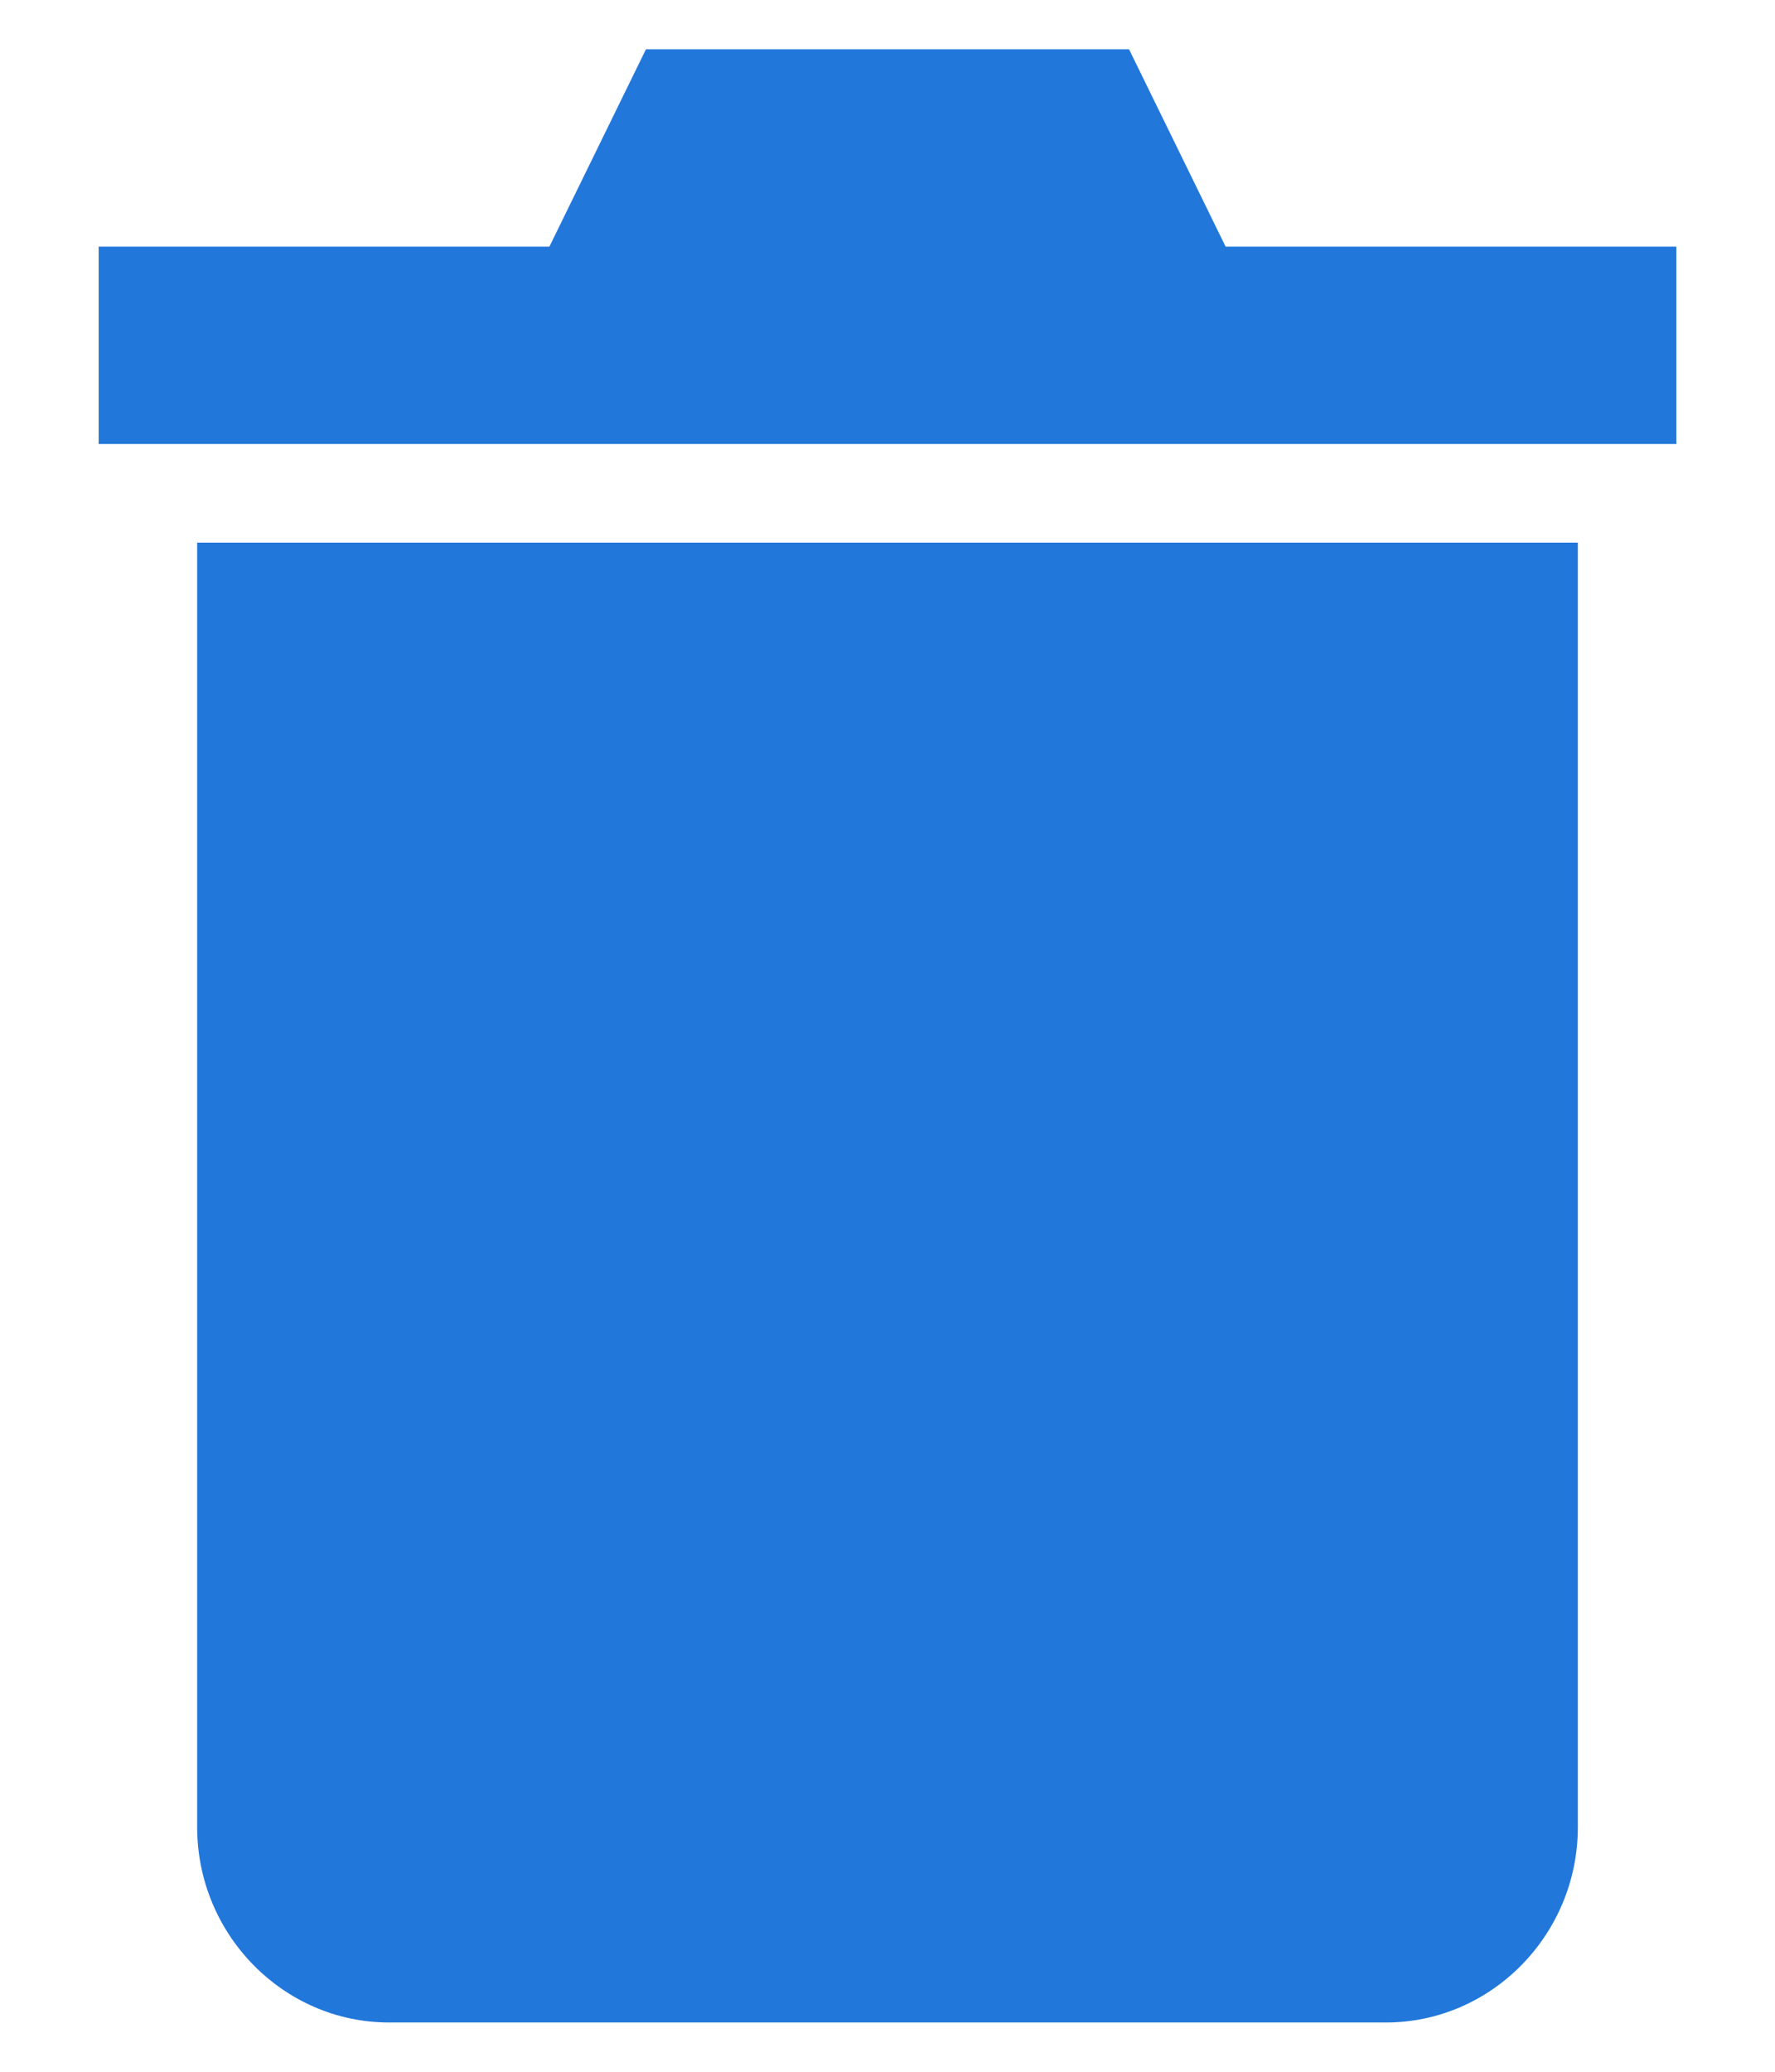 <?xml version="1.0" encoding="UTF-8"?>
<svg width="12px" height="14px" viewBox="0 0 12 14" version="1.1" xmlns="http://www.w3.org/2000/svg" xmlns:xlink="http://www.w3.org/1999/xlink">
    <!-- Generator: Sketch 56.2 (81672) - https://sketch.com -->
    <title>ICON/最新/delete</title>
    <desc>Created with Sketch.</desc>
    <g id="设计稿2.0" stroke="none" stroke-width="1" fill="none" fill-rule="evenodd">
        <g id="3.2_Repo详情_浏览Repo_选择节点" transform="translate(-1306, -383)">
            <g id="Artifact-Detail" transform="translate(784, 362)">
                <g id="删除">
                    <g>
                        <g transform="translate(520, 18)">
                            <g id="ICON/最新/delete" transform="translate(0, 2)">
                                <g id="delete">
                                    <path d="M3.333,13.348 L3.333,4.667 L12.667,4.667 L12.667,13.348 C12.667,14.073 12.083,14.667 11.37,14.667 L4.63,14.667 C3.917,14.667 3.333,14.073 3.333,13.348 Z M13.333,2.667 L13.333,4 L2.667,4 L2.667,2.667 L5.714,2.667 L6.367,1.333 L9.633,1.333 L10.286,2.667 L13.333,2.667 Z" fill="#2277DA" fill-rule="nonzero"></path>
                                    <rect id="24x24" x="0" y="0" width="16" height="16"></rect>
                                </g>
                            </g>
                        </g>
                    </g>
                </g>
            </g>
        </g>
    </g>
</svg>